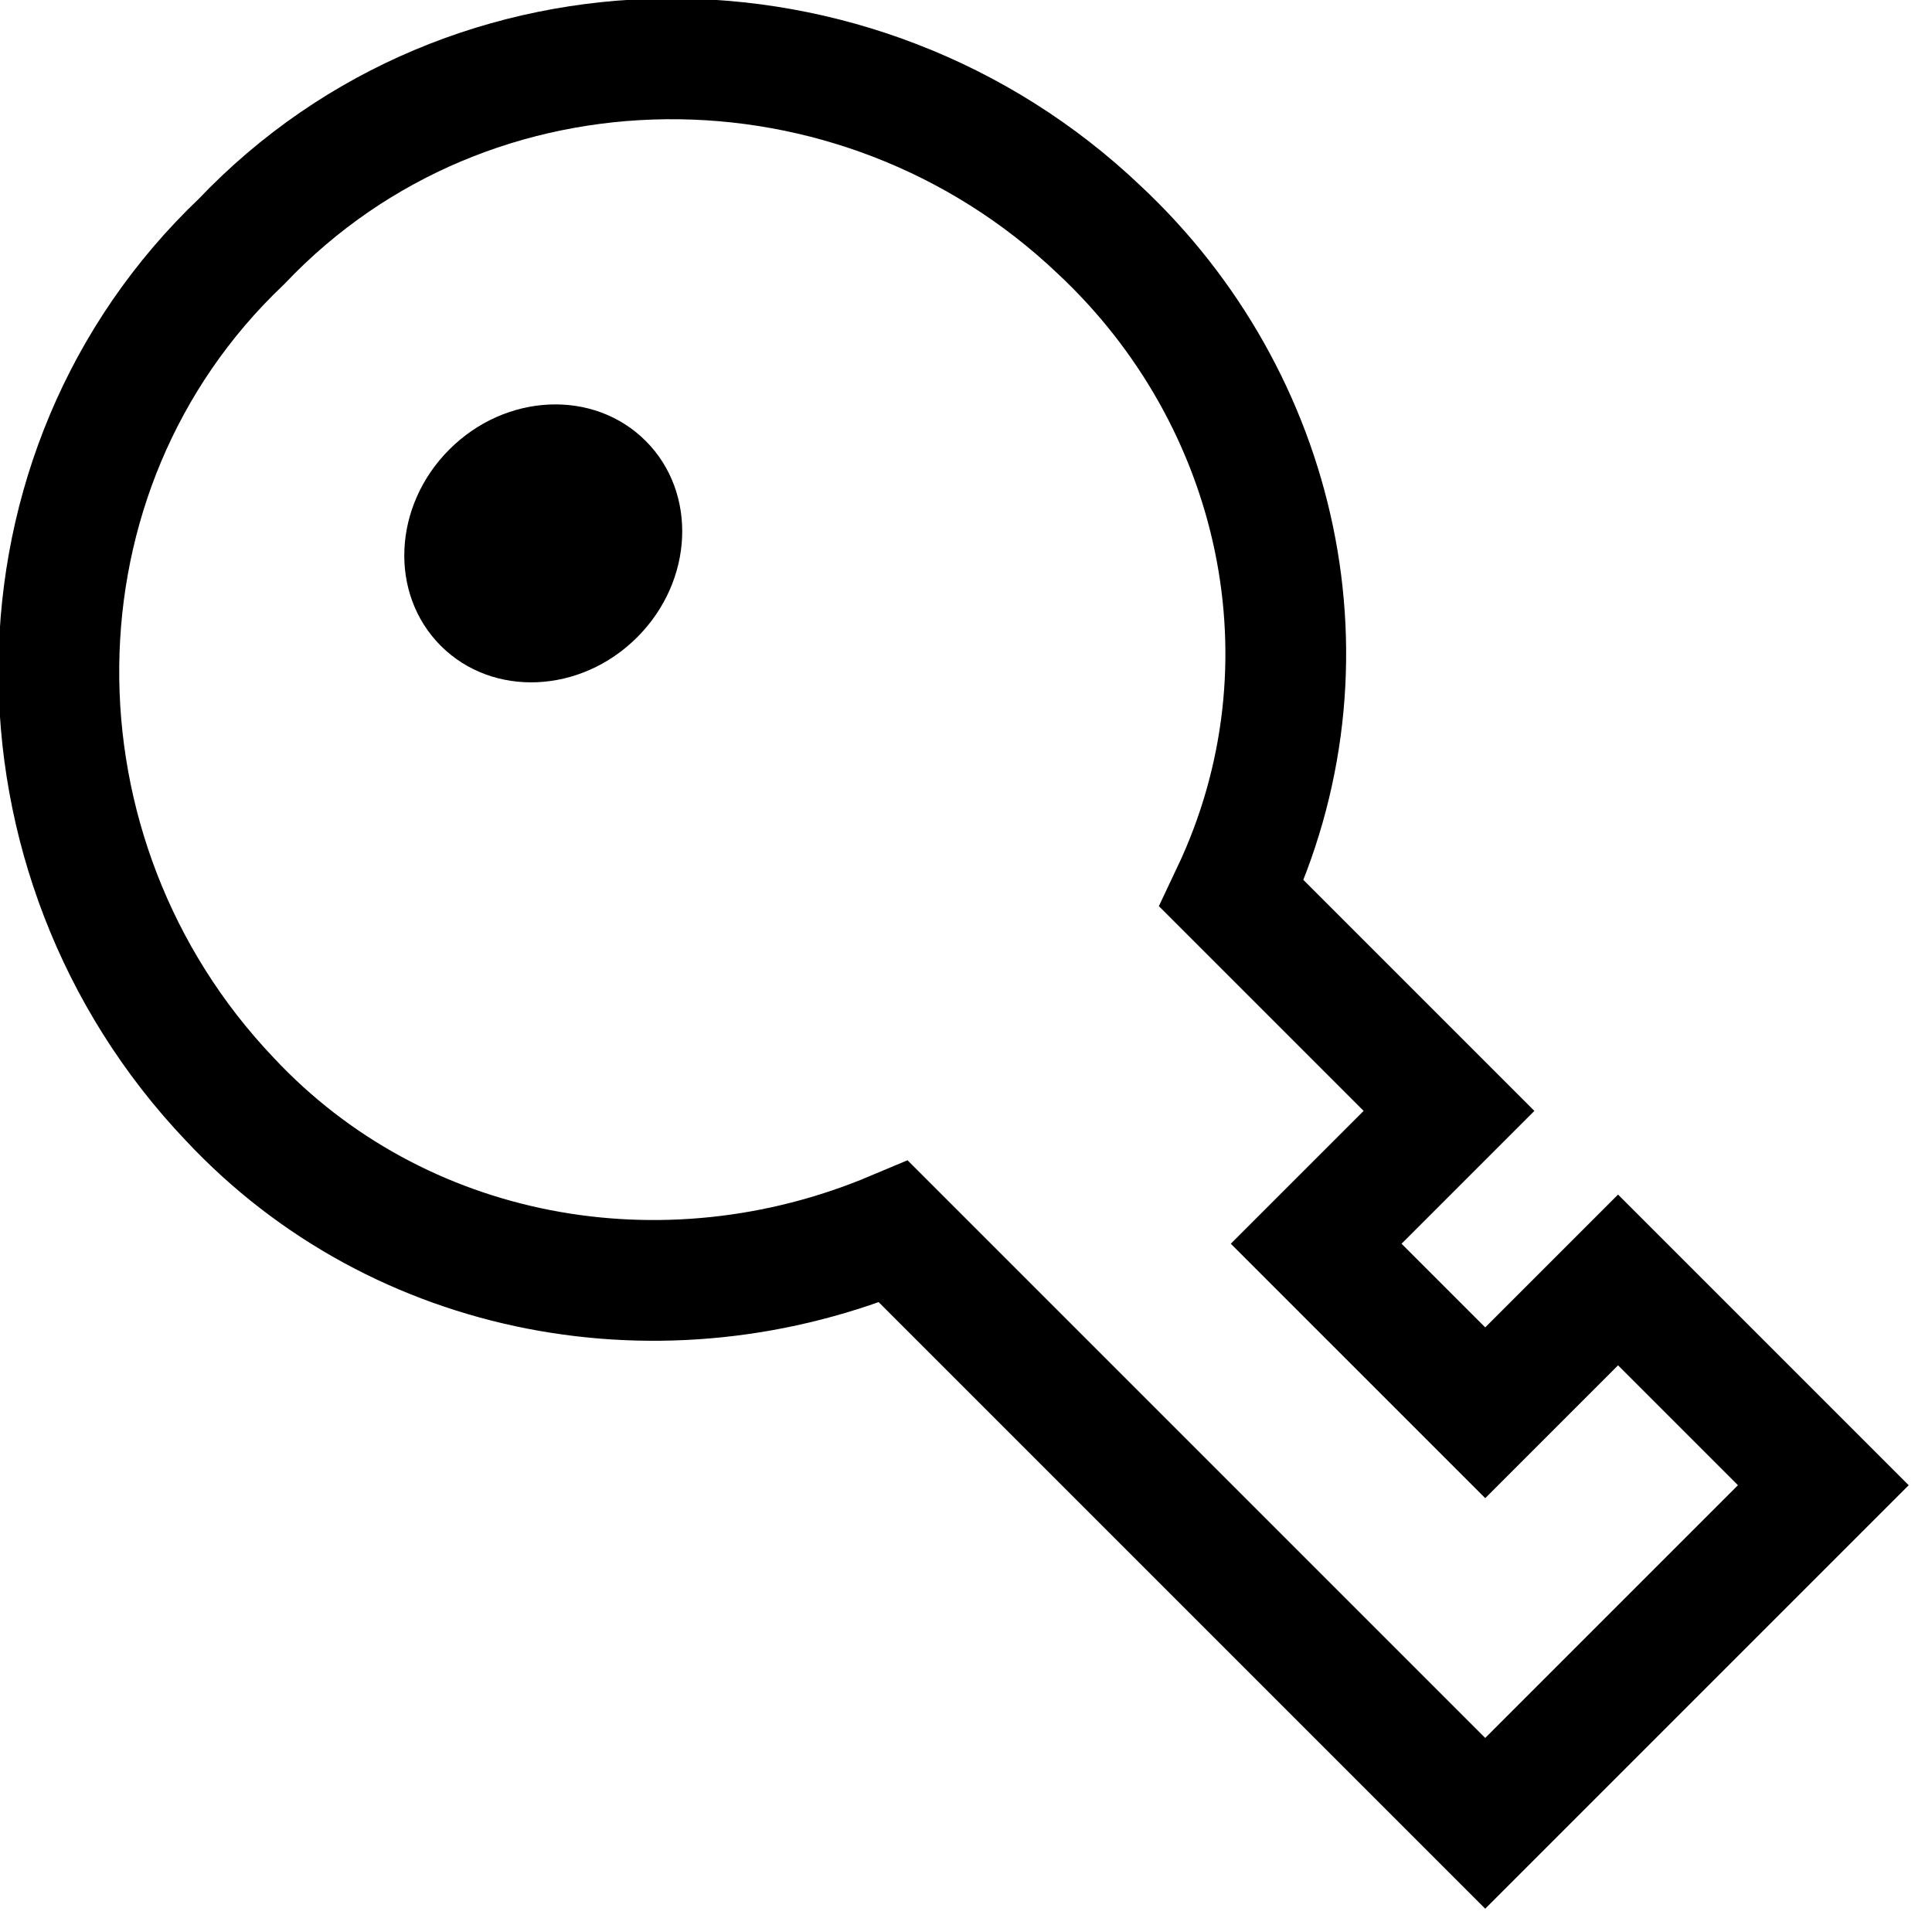 <?xml version="1.0" encoding="utf-8"?>
<!-- Generator: Adobe Illustrator 23.0.1, SVG Export Plug-In . SVG Version: 6.00 Build 0)  -->
<svg version="1.1" id="图层_95" xmlns="http://www.w3.org/2000/svg" xmlns:xlink="http://www.w3.org/1999/xlink" x="0px" y="0px"
	 width="16px" height="16px" viewBox="0 0 16 16" style="enable-background:new 0 0 16 16;" xml:space="preserve">
<style type="text/css">
	.st0{fill:none;stroke:#000000;stroke-miterlimit:10;}
</style>
<g id="_22">
	<path class="st0" d="M2,2C0,3.9,0,7.1,1.9,9.1l0,0c1.4,1.5,3.6,1.9,5.5,1.1l4.9,4.9l2.8-2.8l-1.7-1.7l-1.1,1.1l-1.4-1.4l1.1-1.1
		l-1.8-1.8c0.9-1.9,0.4-4.1-1.1-5.5C7.1,0,3.9,0,2,2L2,2z"/>
	<ellipse transform="matrix(0.707 -0.707 0.707 0.707 -1.864 4.5)" cx="4.5" cy="4.5" rx="1.2" ry="1.1"/>
</g>
</svg>
